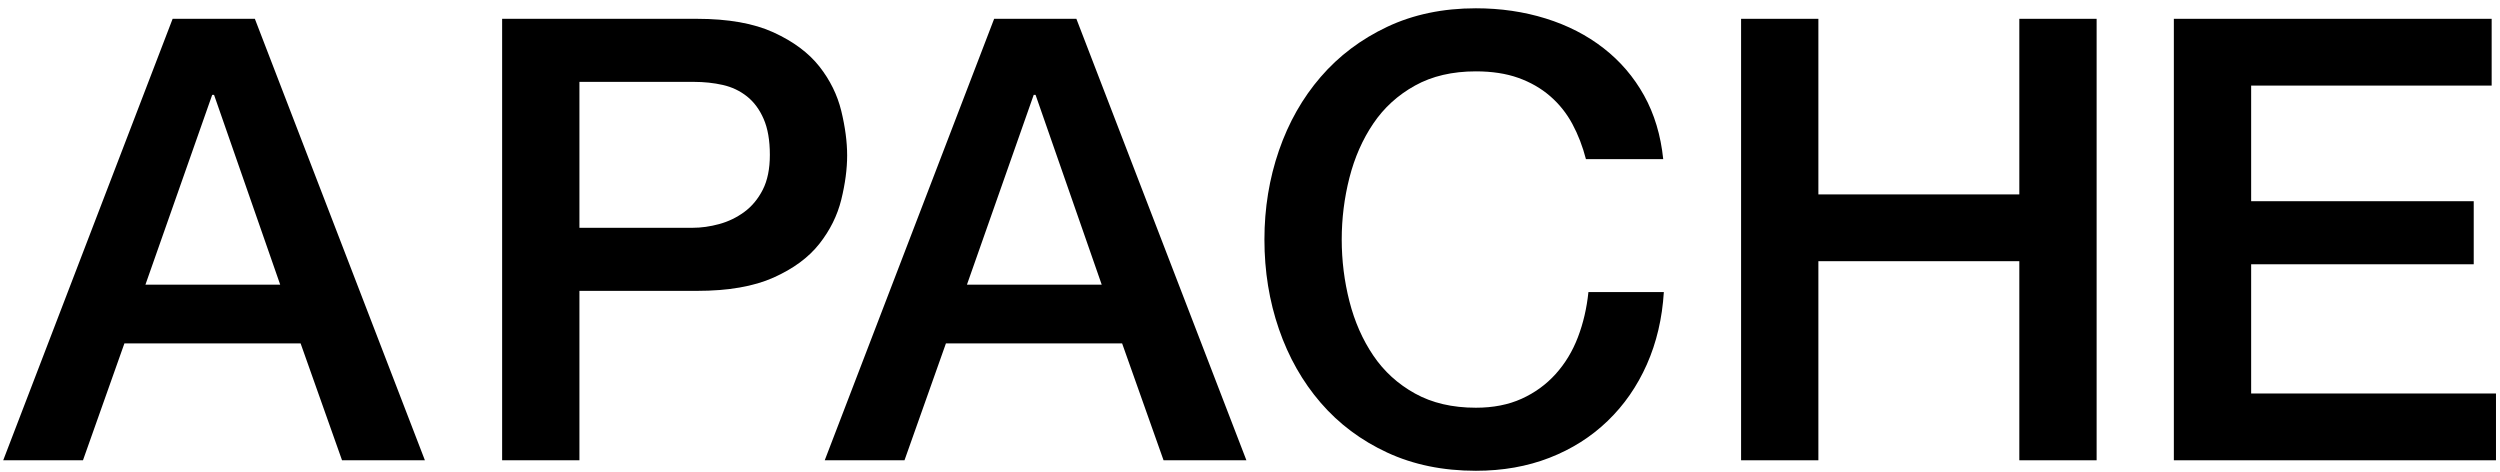 <?xml version="1.0" encoding="UTF-8"?>
<svg width="196px" height="37px" viewBox="0 0 196 37" version="1.1" xmlns="http://www.w3.org/2000/svg" xmlns:xlink="http://www.w3.org/1999/xlink">
    <!-- Generator: Sketch 50.2 (55047) - http://www.bohemiancoding.com/sketch -->
    <title>Group 14</title>
    <desc>Created with Sketch.</desc>
    <defs></defs>
    <g id="Page-1" stroke="none" stroke-width="1" fill="none" fill-rule="evenodd">
        <g id="Apache-Web-Layout" transform="translate(-74, -65)" fill="#000000">
            <g id="Group-14" transform="translate(74, 65.22)">
                <path d="M45.427,17.639 L54.298,17.639 C54.976,17.639 55.671,17.542 56.382,17.348 C57.093,17.155 57.747,16.839 58.345,16.403 C58.943,15.967 59.427,15.385 59.8,14.658 C60.171,13.931 60.357,13.018 60.357,11.919 C60.357,10.788 60.195,9.851 59.872,9.108 C59.549,8.365 59.113,7.775 58.563,7.338 C58.013,6.902 57.384,6.603 56.673,6.441 C55.962,6.28 55.202,6.199 54.395,6.199 L45.427,6.199 L45.427,17.639 Z M39.367,1.255 L54.637,1.255 C57.093,1.255 59.096,1.611 60.648,2.321 C62.199,3.032 63.394,3.921 64.235,4.987 C65.075,6.054 65.648,7.217 65.956,8.477 C66.262,9.738 66.416,10.901 66.416,11.967 C66.416,13.034 66.262,14.19 65.956,15.433 C65.648,16.678 65.075,17.833 64.235,18.899 C63.394,19.966 62.199,20.847 60.648,21.541 C59.096,22.237 57.093,22.584 54.637,22.584 L45.427,22.584 L45.427,35.866 L39.367,35.866 L39.367,1.255 Z" id="Fill-4"></path>
                <path d="M75.808,22.099 L86.375,22.099 L81.188,7.217 L81.043,7.217 L75.808,22.099 Z M77.941,1.255 L84.388,1.255 L97.718,35.866 L91.223,35.866 L87.975,26.704 L74.16,26.704 L70.912,35.866 L64.659,35.866 L77.941,1.255 Z" id="Fill-6"></path>
                <path d="M124.338,12.258 C124.079,11.257 123.724,10.336 123.272,9.495 C122.818,8.655 122.237,7.928 121.526,7.314 C120.815,6.7 119.983,6.223 119.03,5.883 C118.077,5.544 116.97,5.375 115.71,5.375 C113.867,5.375 112.275,5.746 110.935,6.49 C109.593,7.233 108.503,8.227 107.663,9.471 C106.822,10.715 106.2,12.129 105.796,13.712 C105.392,15.296 105.191,16.912 105.191,18.56 C105.191,20.208 105.392,21.824 105.796,23.407 C106.2,24.991 106.822,26.405 107.663,27.649 C108.503,28.893 109.593,29.887 110.935,30.63 C112.275,31.374 113.867,31.745 115.71,31.745 C117.067,31.745 118.262,31.511 119.296,31.042 C120.331,30.574 121.219,29.927 121.963,29.103 C122.706,28.279 123.288,27.318 123.708,26.219 C124.128,25.12 124.402,23.94 124.532,22.68 L130.445,22.68 C130.317,24.748 129.872,26.639 129.113,28.352 C128.353,30.065 127.327,31.543 126.034,32.787 C124.741,34.031 123.223,34.992 121.478,35.671 C119.733,36.35 117.81,36.689 115.71,36.689 C113.124,36.689 110.805,36.212 108.754,35.259 C106.701,34.306 104.964,33.005 103.543,31.357 C102.12,29.709 101.029,27.786 100.27,25.588 C99.511,23.391 99.131,21.048 99.131,18.56 C99.131,16.104 99.511,13.777 100.27,11.579 C101.029,9.382 102.12,7.459 103.543,5.811 C104.964,4.163 106.701,2.854 108.754,1.884 C110.805,0.915 113.124,0.43 115.71,0.43 C117.649,0.43 119.474,0.697 121.187,1.23 C122.9,1.763 124.411,2.539 125.719,3.557 C127.028,4.575 128.087,5.811 128.895,7.265 C129.702,8.719 130.203,10.384 130.397,12.258 L124.338,12.258 Z" id="Fill-8"></path>
                <polygon id="Fill-10" points="136.501 1.255 142.561 1.255 142.561 15.022 158.315 15.022 158.315 1.255 164.375 1.255 164.375 35.866 158.315 35.866 158.315 20.257 142.561 20.257 142.561 35.866 136.501 35.866"></polygon>
                <polygon id="Fill-12" points="170.43 1.255 195.346 1.255 195.346 6.49 176.49 6.49 176.49 15.555 193.94 15.555 193.94 20.499 176.49 20.499 176.49 30.63 195.685 30.63 195.685 35.866 170.43 35.866"></polygon>
                <path d="M11.401,22.099 L21.968,22.099 L16.782,7.217 L16.636,7.217 L11.401,22.099 Z M13.534,1.255 L19.981,1.255 L33.312,35.866 L26.816,35.866 L23.568,26.704 L9.753,26.704 L6.505,35.866 L0.252,35.866 L13.534,1.255 Z" id="Fill-3"></path>
            </g>
        </g>
    </g>
</svg>
